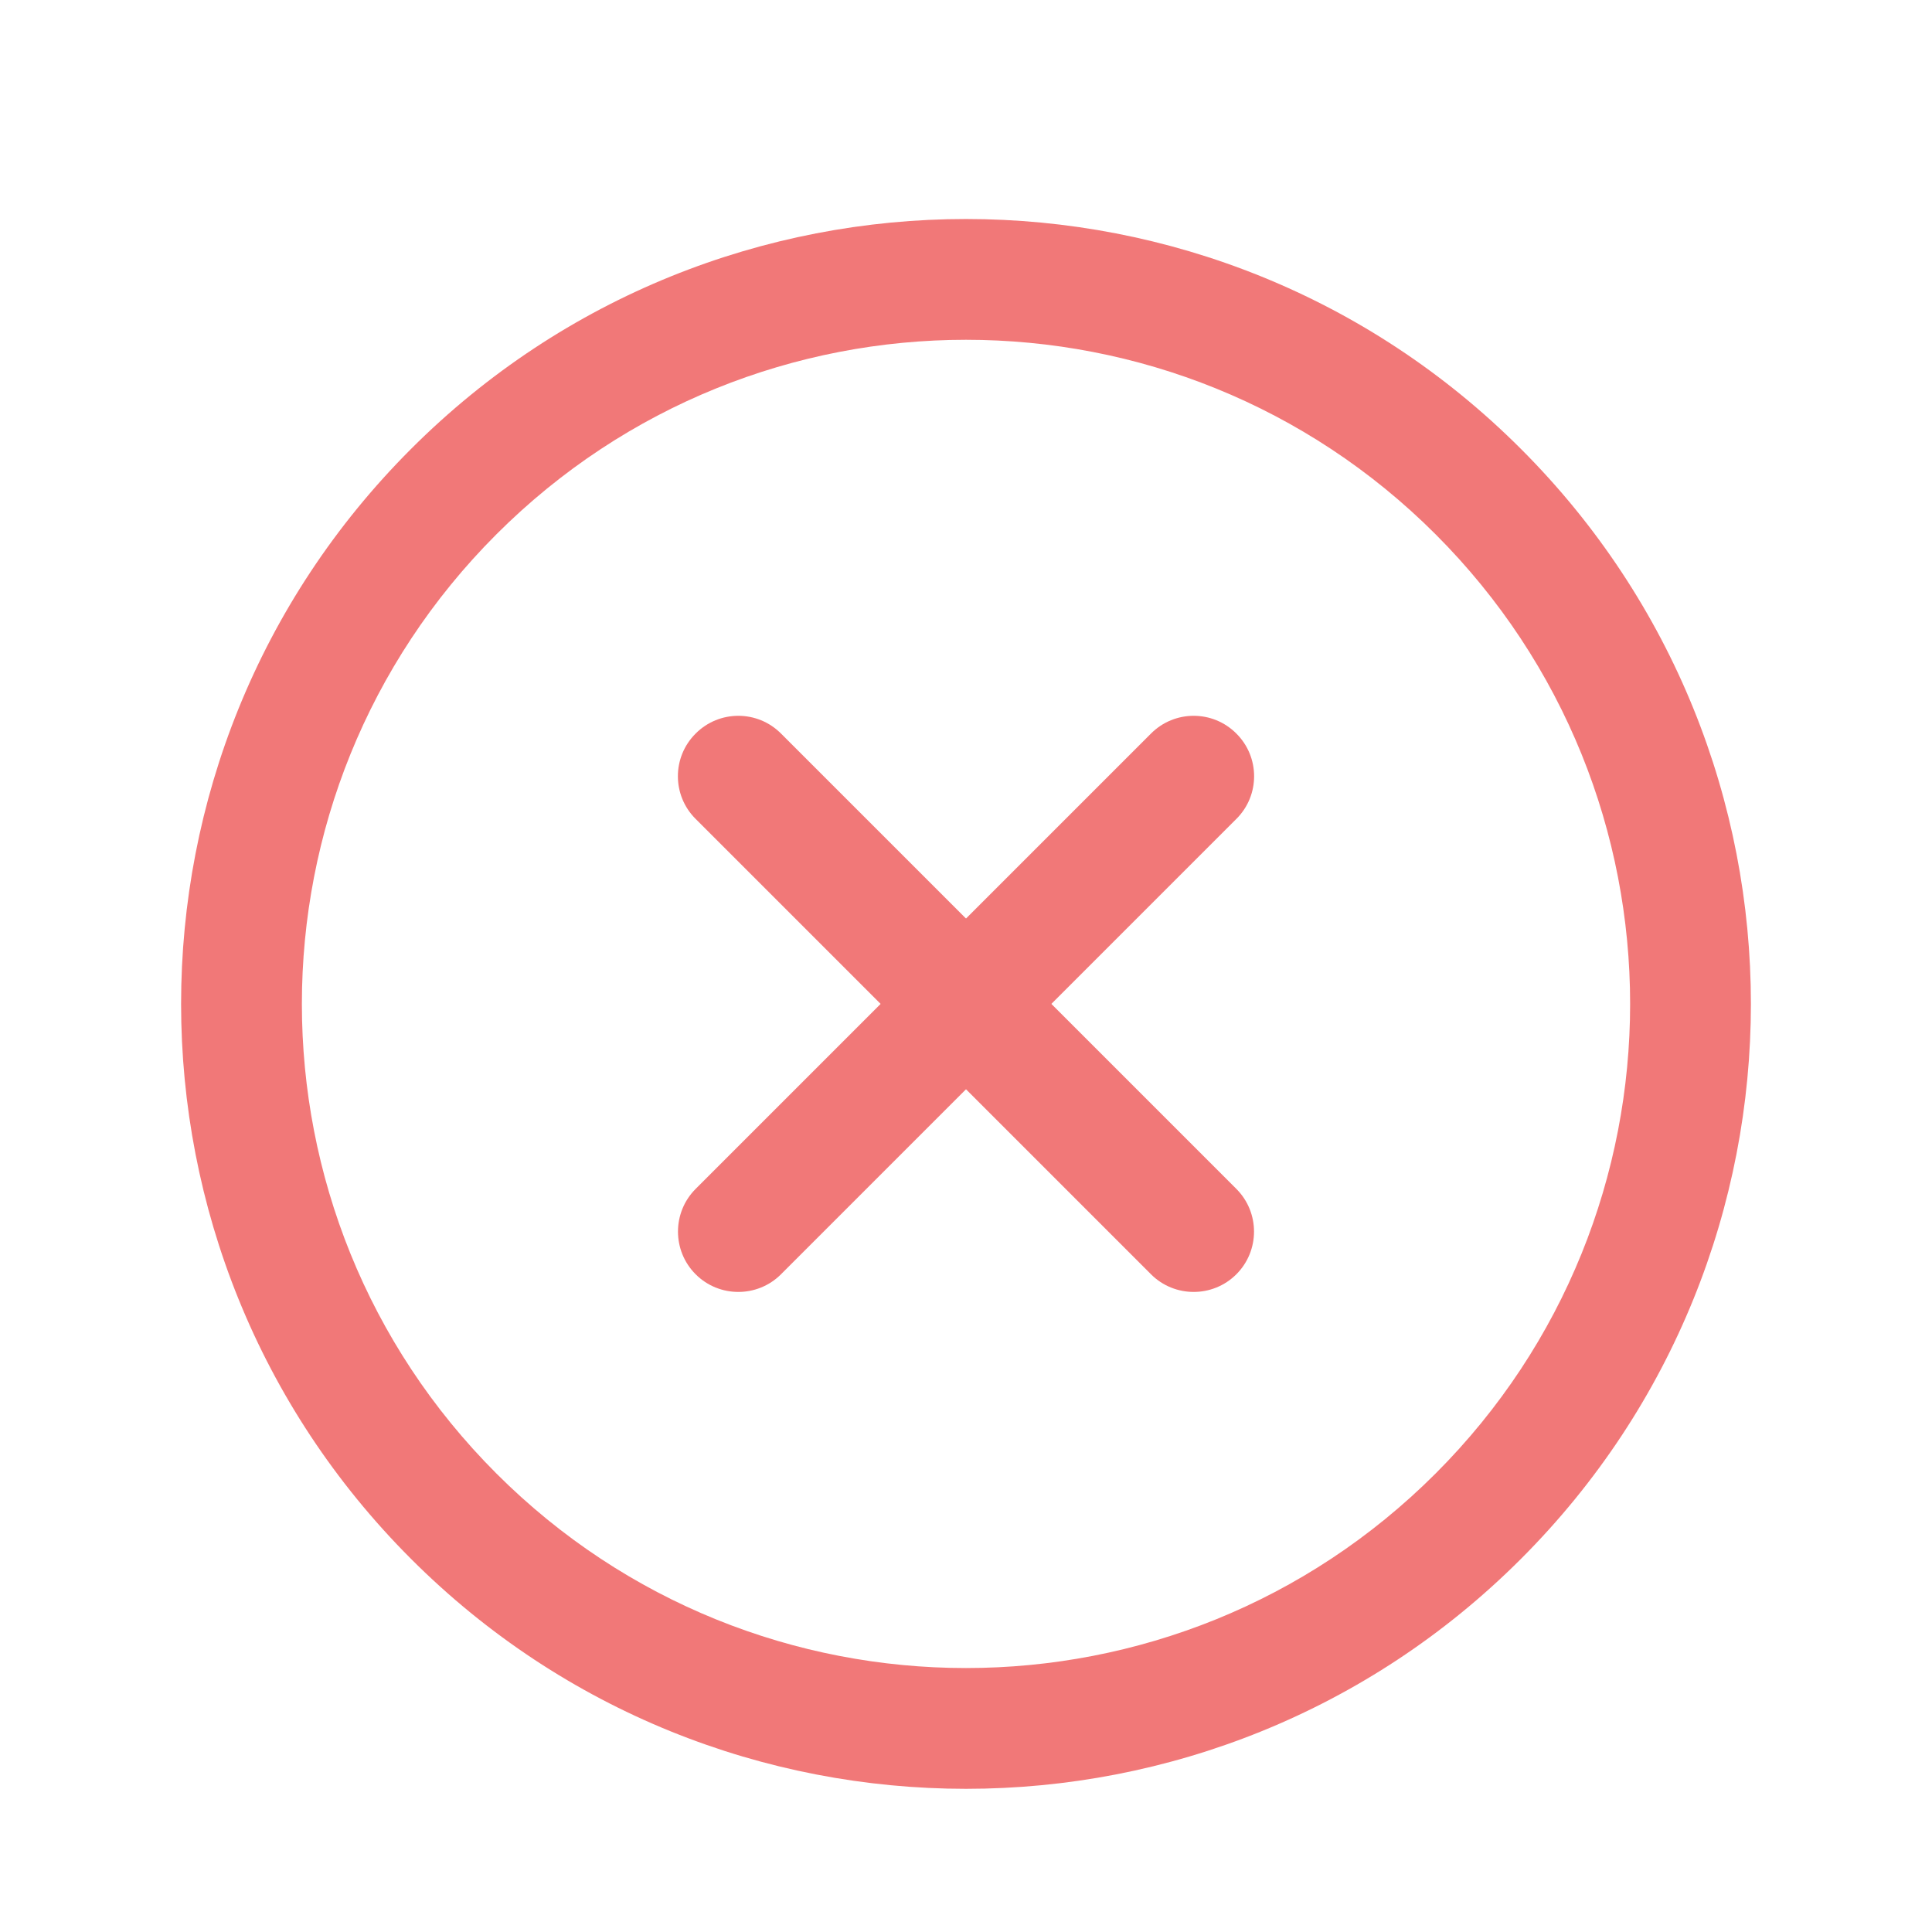 <svg width="16" height="16" viewBox="0 0 16 16" fill="none" xmlns="http://www.w3.org/2000/svg">
<g clip-path="url(#clip0_974_1468)">
<path fill-rule="evenodd" clip-rule="evenodd" d="M10.239 6.075C10.435 6.27 10.435 6.587 10.239 6.782L6.468 10.553C6.273 10.748 5.956 10.748 5.761 10.553C5.566 10.358 5.566 10.041 5.761 9.846L9.532 6.075C9.727 5.879 10.044 5.879 10.239 6.075Z" fill="#F17878"/>
<path fill-rule="evenodd" clip-rule="evenodd" d="M5.761 6.075C5.956 5.879 6.273 5.879 6.468 6.075L10.239 9.846C10.434 10.041 10.434 10.358 10.239 10.553C10.044 10.748 9.727 10.748 9.532 10.553L5.761 6.782C5.565 6.587 5.565 6.27 5.761 6.075Z" fill="#F17878"/>
<path fill-rule="evenodd" clip-rule="evenodd" d="M11.889 4.425C9.741 2.277 6.259 2.277 4.111 4.425C1.963 6.573 1.963 10.055 4.111 12.203C6.259 14.351 9.741 14.351 11.889 12.203C14.037 10.055 14.037 6.573 11.889 4.425ZM3.404 3.718C5.942 1.179 10.058 1.179 12.596 3.718C15.135 6.256 15.135 10.371 12.596 12.91C10.058 15.449 5.942 15.449 3.404 12.91C0.865 10.371 0.865 6.256 3.404 3.718Z" fill="#F17878"/>
</g>
<defs>
<clipPath id="clip0_974_1468">
<rect width="16" height="16" fill="white"/>
</clipPath>
</defs>
</svg>
